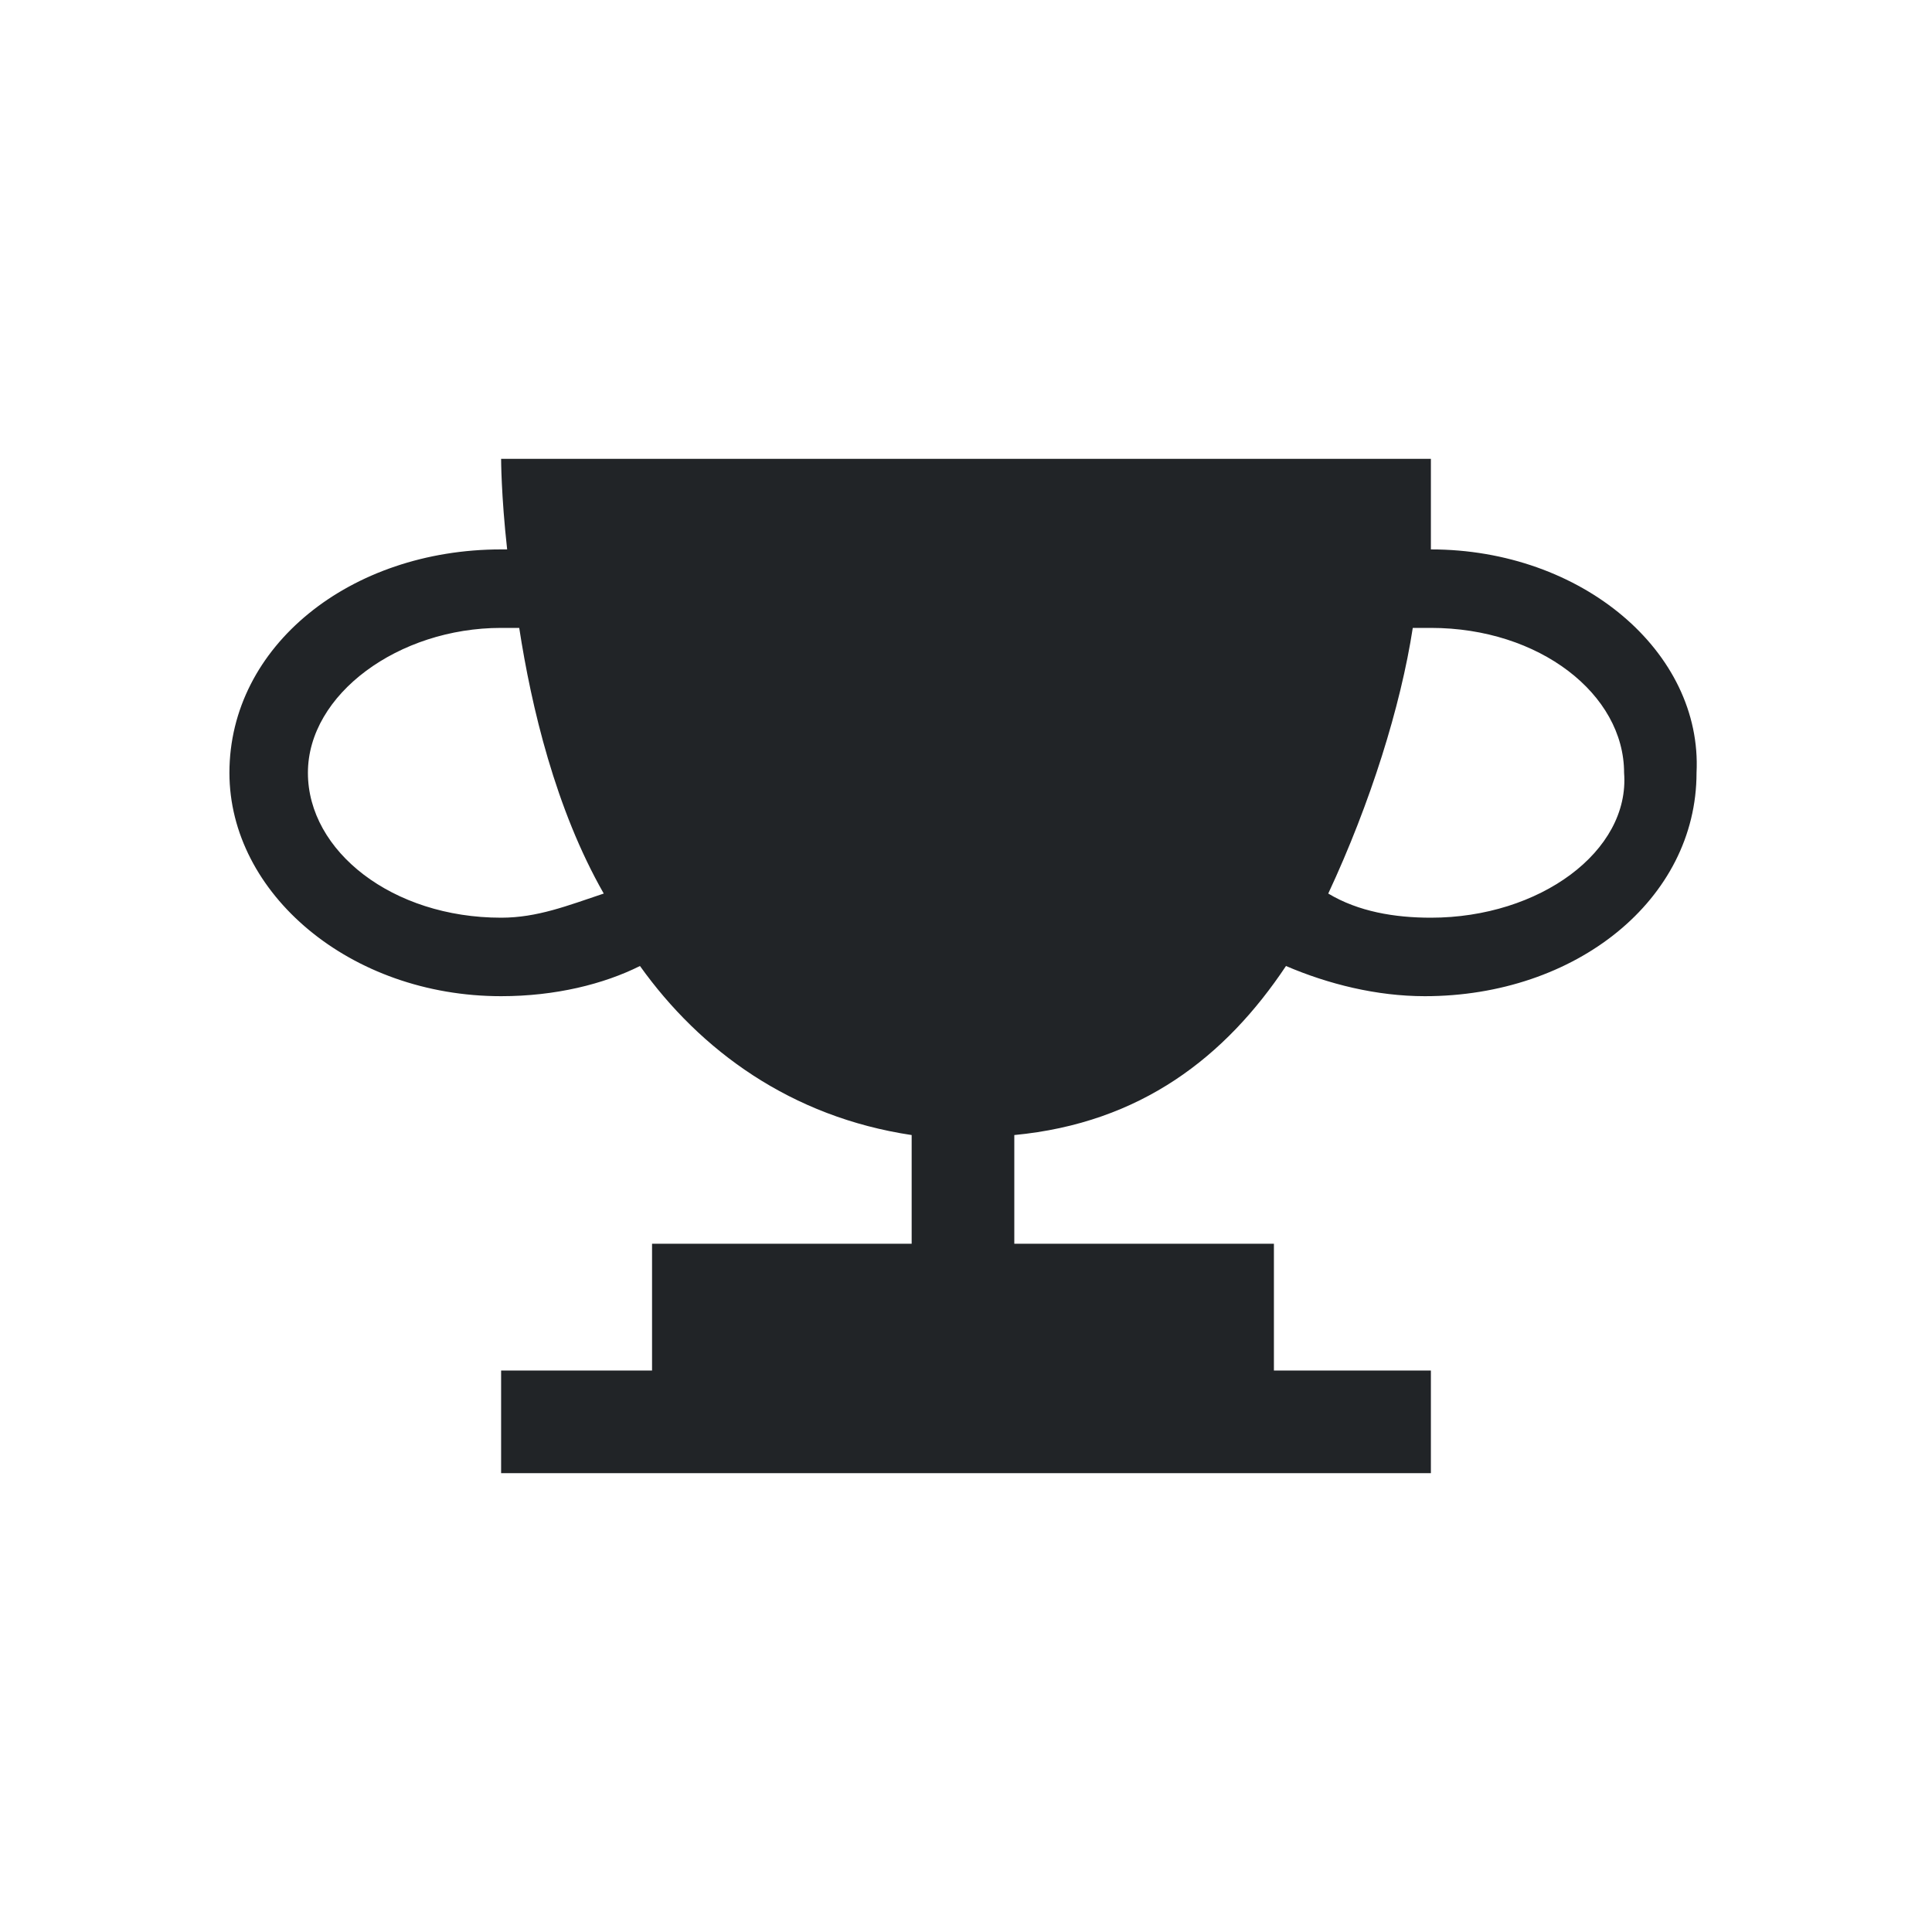 <?xml version="1.0" encoding="utf-8"?>
<!-- Generator: Adobe Illustrator 23.1.0, SVG Export Plug-In . SVG Version: 6.00 Build 0)  -->
<svg version="1.1" id="Layer_1" xmlns="http://www.w3.org/2000/svg" xmlns:xlink="http://www.w3.org/1999/xlink" x="0px" y="0px"
	 viewBox="0 0 32 32" style="enable-background:new 0 0 32 32;" xml:space="preserve">
<style type="text/css">
	.st0{fill:#212427;}
</style>
<path class="st0" d="M23.7,9.1L23.7,9.1c0-0.9,0-1.5,0-1.5H8.3c0,0,0,0.6,0.1,1.5H8.3c-2.5,0-4.5,1.6-4.5,3.7c0,2,2,3.7,4.5,3.7
	c0.9,0,1.7-0.2,2.3-0.5c1,1.4,2.5,2.5,4.5,2.8v1.8h-4.3v2.1H8.3v1.7h15.4v-1.7h-2.6v-2.1h-4.3v-1.8c2.1-0.2,3.5-1.3,4.5-2.8
	c0.7,0.3,1.5,0.5,2.3,0.5c2.5,0,4.5-1.6,4.5-3.7C28.2,10.8,26.2,9.1,23.7,9.1z M8.3,15.2c-1.8,0-3.2-1.1-3.2-2.4
	c0-1.3,1.5-2.4,3.2-2.4c0.1,0,0.2,0,0.3,0c0.2,1.3,0.6,3,1.4,4.4C9.4,15,8.9,15.2,8.3,15.2z M23.7,15.2c-0.6,0-1.2-0.1-1.7-0.4
	c0.7-1.5,1.2-3.1,1.4-4.4c0.1,0,0.2,0,0.3,0c1.8,0,3.2,1.1,3.2,2.4C27,14.1,25.5,15.2,23.7,15.2z"/>
</svg>
